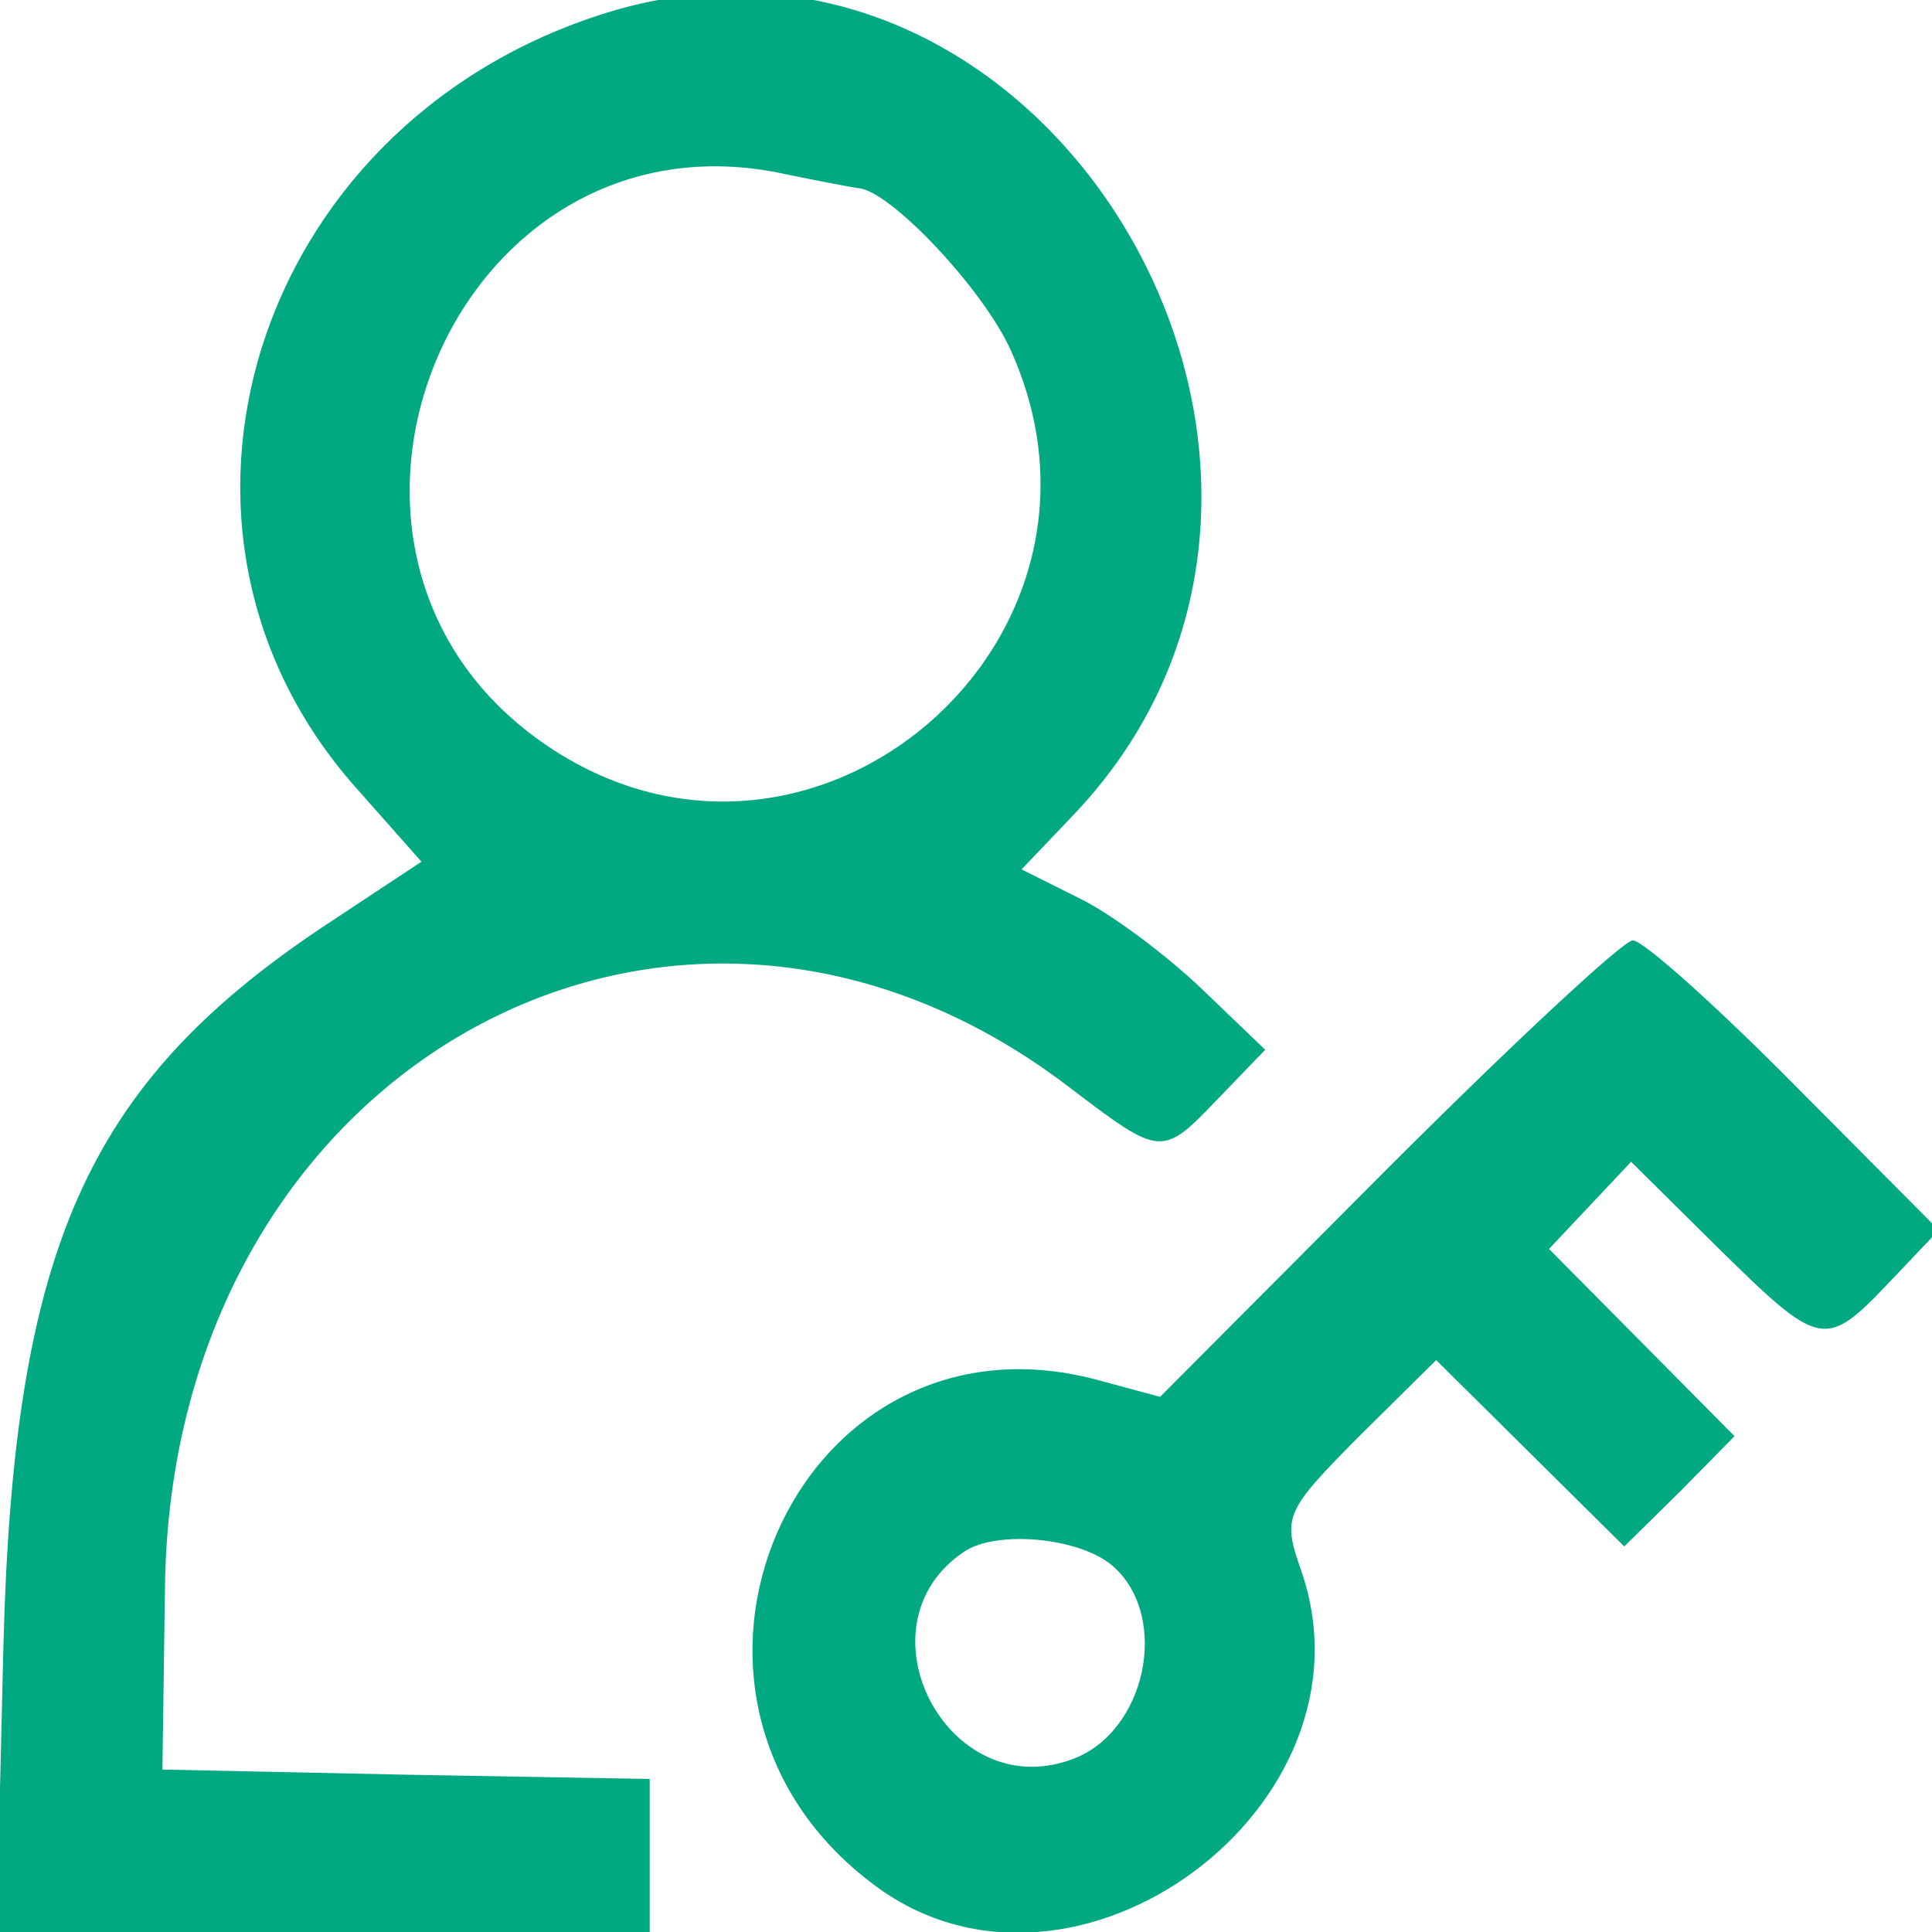 <?xml version="1.0" standalone="no"?>
<!DOCTYPE svg PUBLIC "-//W3C//DTD SVG 20010904//EN"
 "http://www.w3.org/TR/2001/REC-SVG-20010904/DTD/svg10.dtd">
<svg version="1.0" xmlns="http://www.w3.org/2000/svg"
 width="113pt" height="113pt" viewBox="0 0 113 113"
 preserveAspectRatio="xMidYMid meet">
<g transform="translate(0,113) scale(0.05,-0.05)"
fill="#01a982" stroke="none">
<path d="M700 2242 c-404 -132 -551 -602 -284 -903 l77 -87 -118 -78 c-274
-184 -359 -376 -371 -839 l-8 -335 382 0 382 0 0 89 0 90 -285 5 -285 6 3 214
c8 610 598 936 1058 584 108 -82 108 -82 175 -12 l54 56 -75 72 c-41 39 -105
87 -142 105 l-68 34 61 64 c384 404 -34 1107 -556 935z m303 -202 c37 -1 147
-118 179 -189 154 -339 -229 -670 -538 -466 -336 222 -115 758 276 671 39 -8
76 -15 83 -16z"/>
<path d="M1623 893 l-266 -267 -74 20 c-353 94 -557 -372 -259 -592 233 -173
594 94 498 369 -22 63 -19 69 67 156 l91 90 110 -109 110 -109 65 64 64 65
-108 109 -109 110 48 51 48 51 102 -101 c119 -117 125 -119 200 -40 l58 61
-168 169 c-93 94 -178 170 -190 170 -11 0 -140 -120 -287 -267z m-320 -466
c66 -60 37 -194 -49 -225 -146 -54 -255 157 -126 243 39 26 138 16 175 -18z"/>
</g>
</svg>
